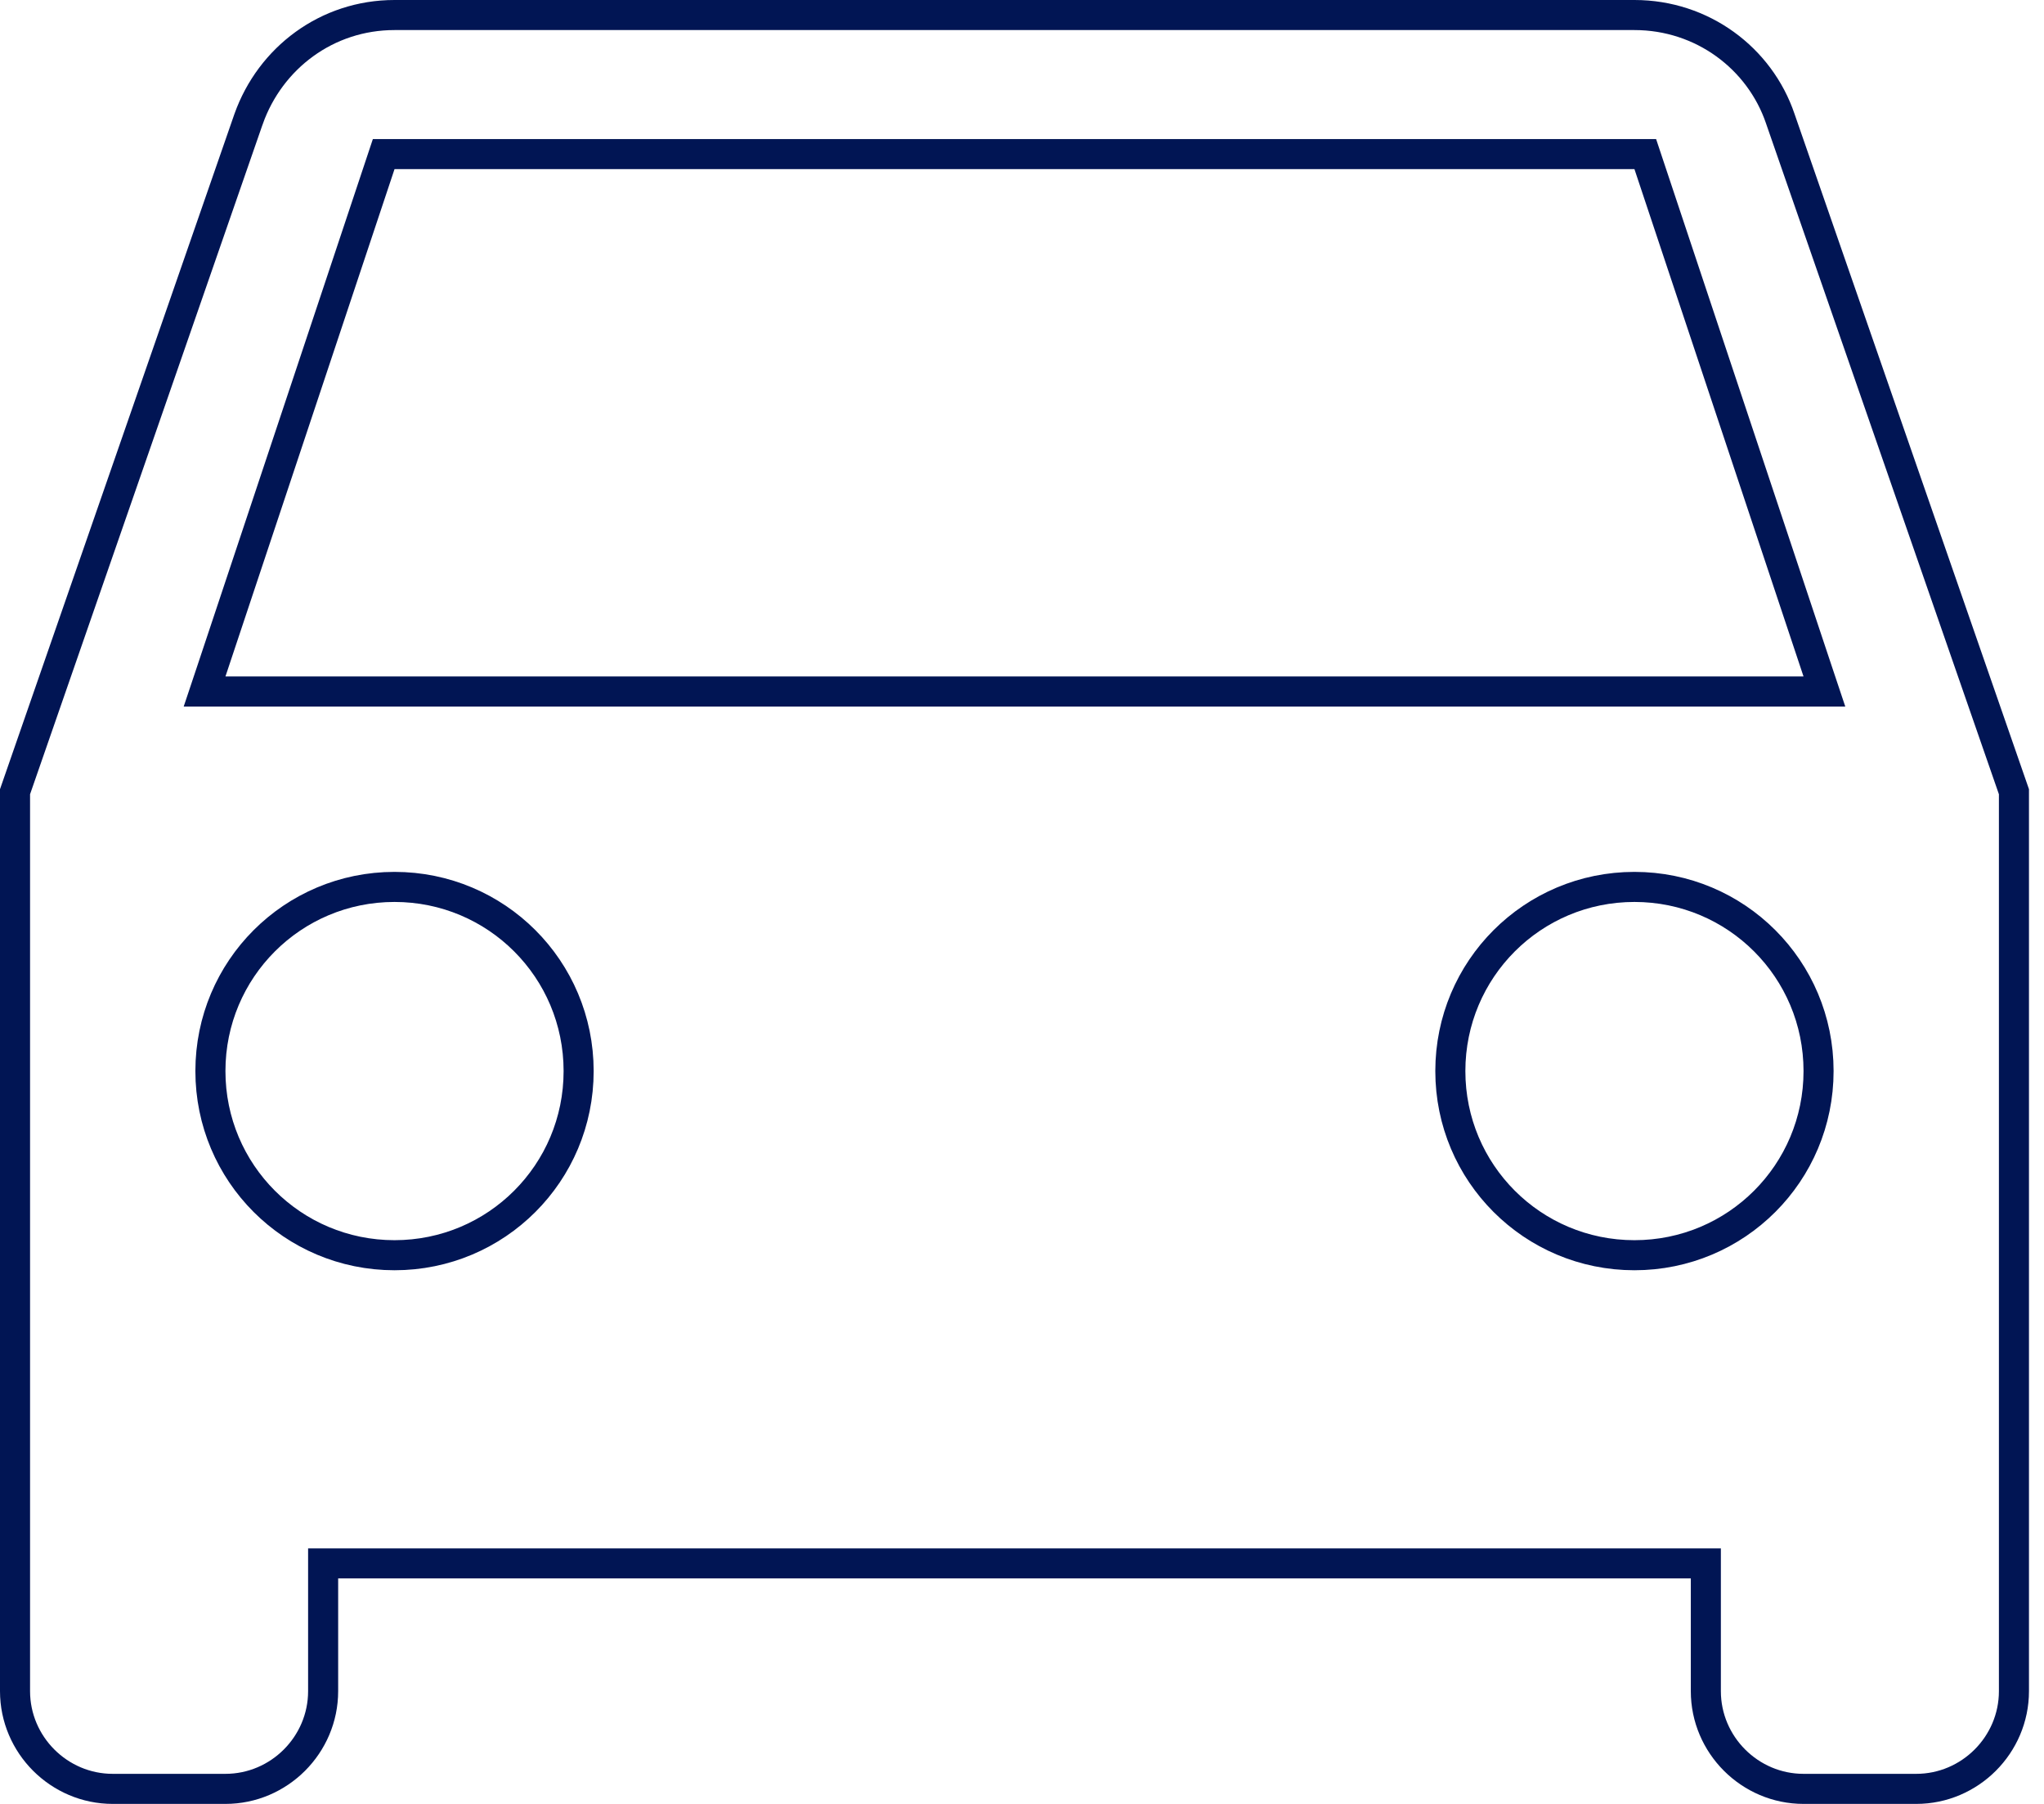 <svg width="68" height="60" viewBox="0 0 68 60" fill="none" xmlns="http://www.w3.org/2000/svg">
<path d="M59.227 3.948L59.228 3.952L67 26.334V56.25C67 58.036 65.536 59.5 63.75 59.5H60C58.214 59.5 56.75 58.036 56.75 56.25V52.5V52H56.25H11.25H10.75V52.5V56.25C10.75 58.036 9.286 59.5 7.5 59.5H3.75C1.964 59.5 0.5 58.036 0.5 56.25V26.334L8.271 3.955C8.271 3.955 8.271 3.954 8.272 3.953C8.992 1.931 10.873 0.5 13.125 0.5H54.375C56.633 0.5 58.544 1.936 59.227 3.948ZM7.026 22.342L6.806 23H7.5H60H60.694L60.474 22.342L54.849 5.467L54.735 5.125H54.375H13.125H12.765L12.651 5.467L7.026 22.342ZM7 35.625C7 39.014 9.736 41.75 13.125 41.75C16.514 41.75 19.25 39.014 19.25 35.625C19.25 32.236 16.514 29.5 13.125 29.5C9.736 29.5 7 32.236 7 35.625ZM48.25 35.625C48.25 39.014 50.986 41.75 54.375 41.75C57.764 41.75 60.5 39.014 60.5 35.625C60.5 32.236 57.764 29.5 54.375 29.5C50.986 29.5 48.25 32.236 48.25 35.625Z" stroke="#011554"/>
</svg>
